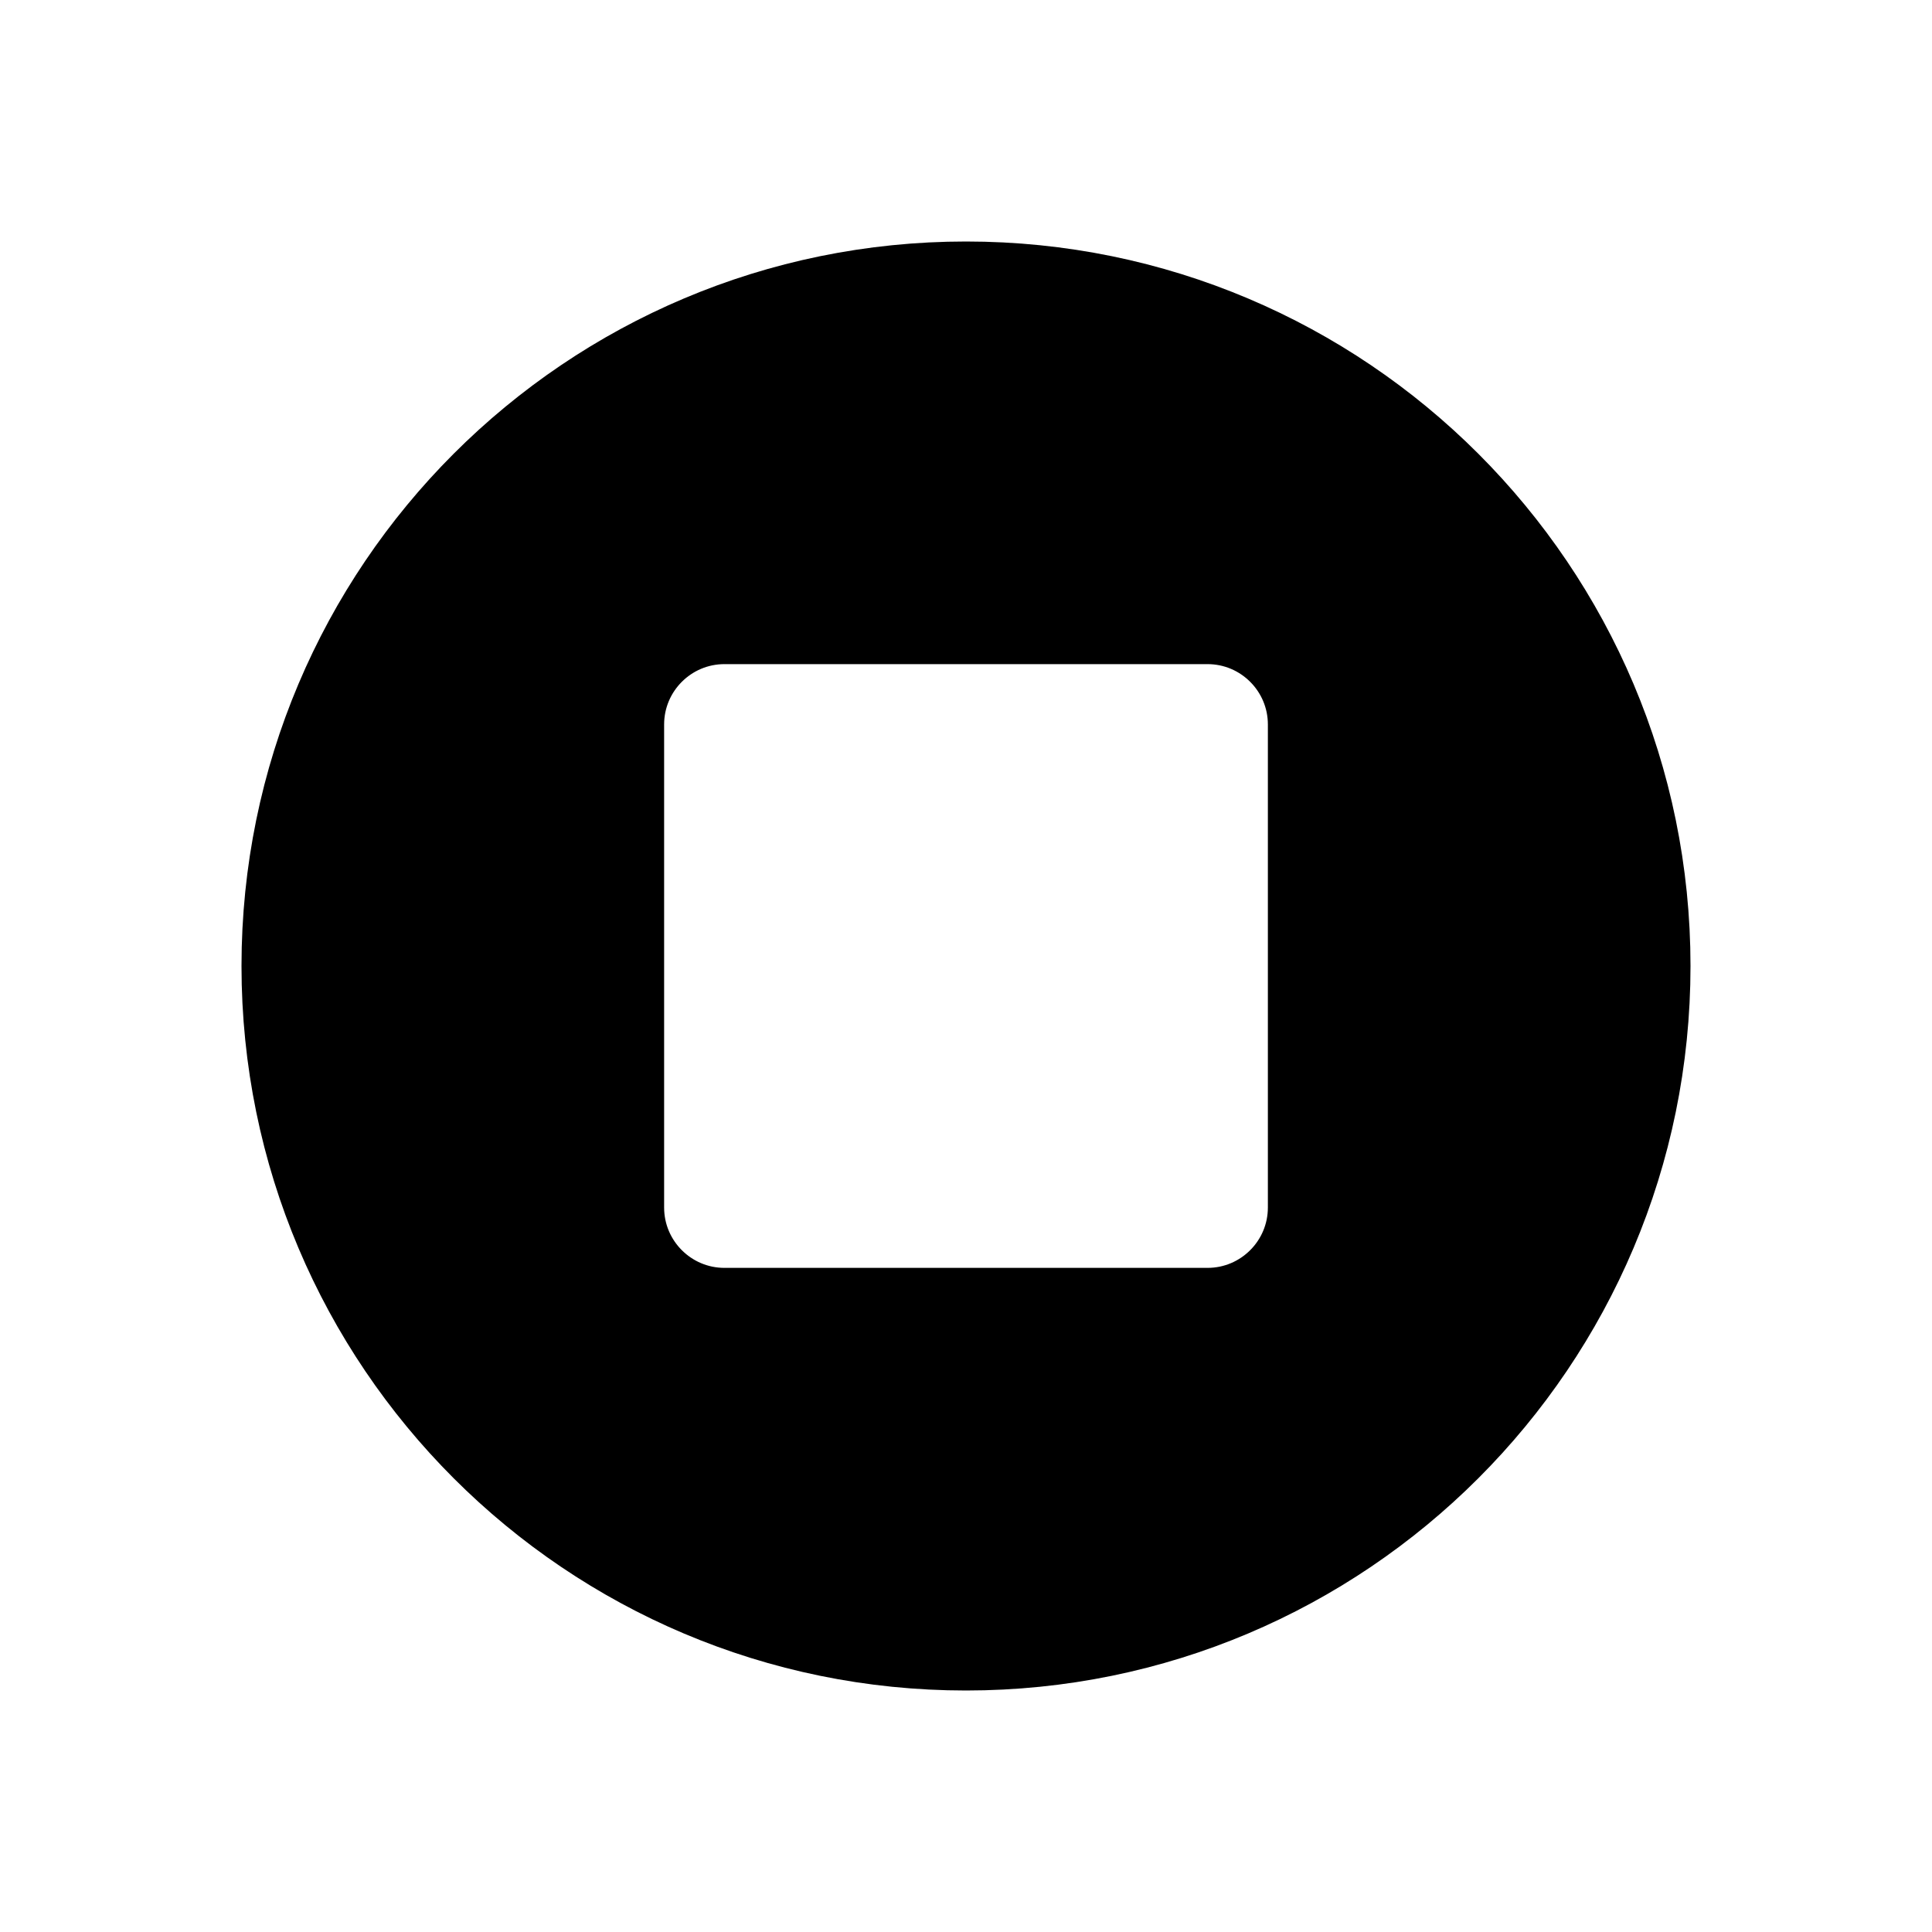 <svg width="32" height="32" viewBox="0 0 32 32" fill="none" xmlns="http://www.w3.org/2000/svg">
<path d="M27.5 16C27.5 22.351 22.351 27.5 16 27.5C9.649 27.5 4.5 22.351 4.5 16C4.5 9.649 9.649 4.5 16 4.5C22.351 4.5 27.5 9.649 27.5 16ZM12 10.5C11.172 10.5 10.5 11.172 10.5 12V20C10.5 20.828 11.172 21.5 12 21.5H20C20.828 21.5 21.5 20.828 21.5 20V12C21.5 11.172 20.828 10.5 20 10.5H12Z" fill="black" stroke="black"/>
</svg>
